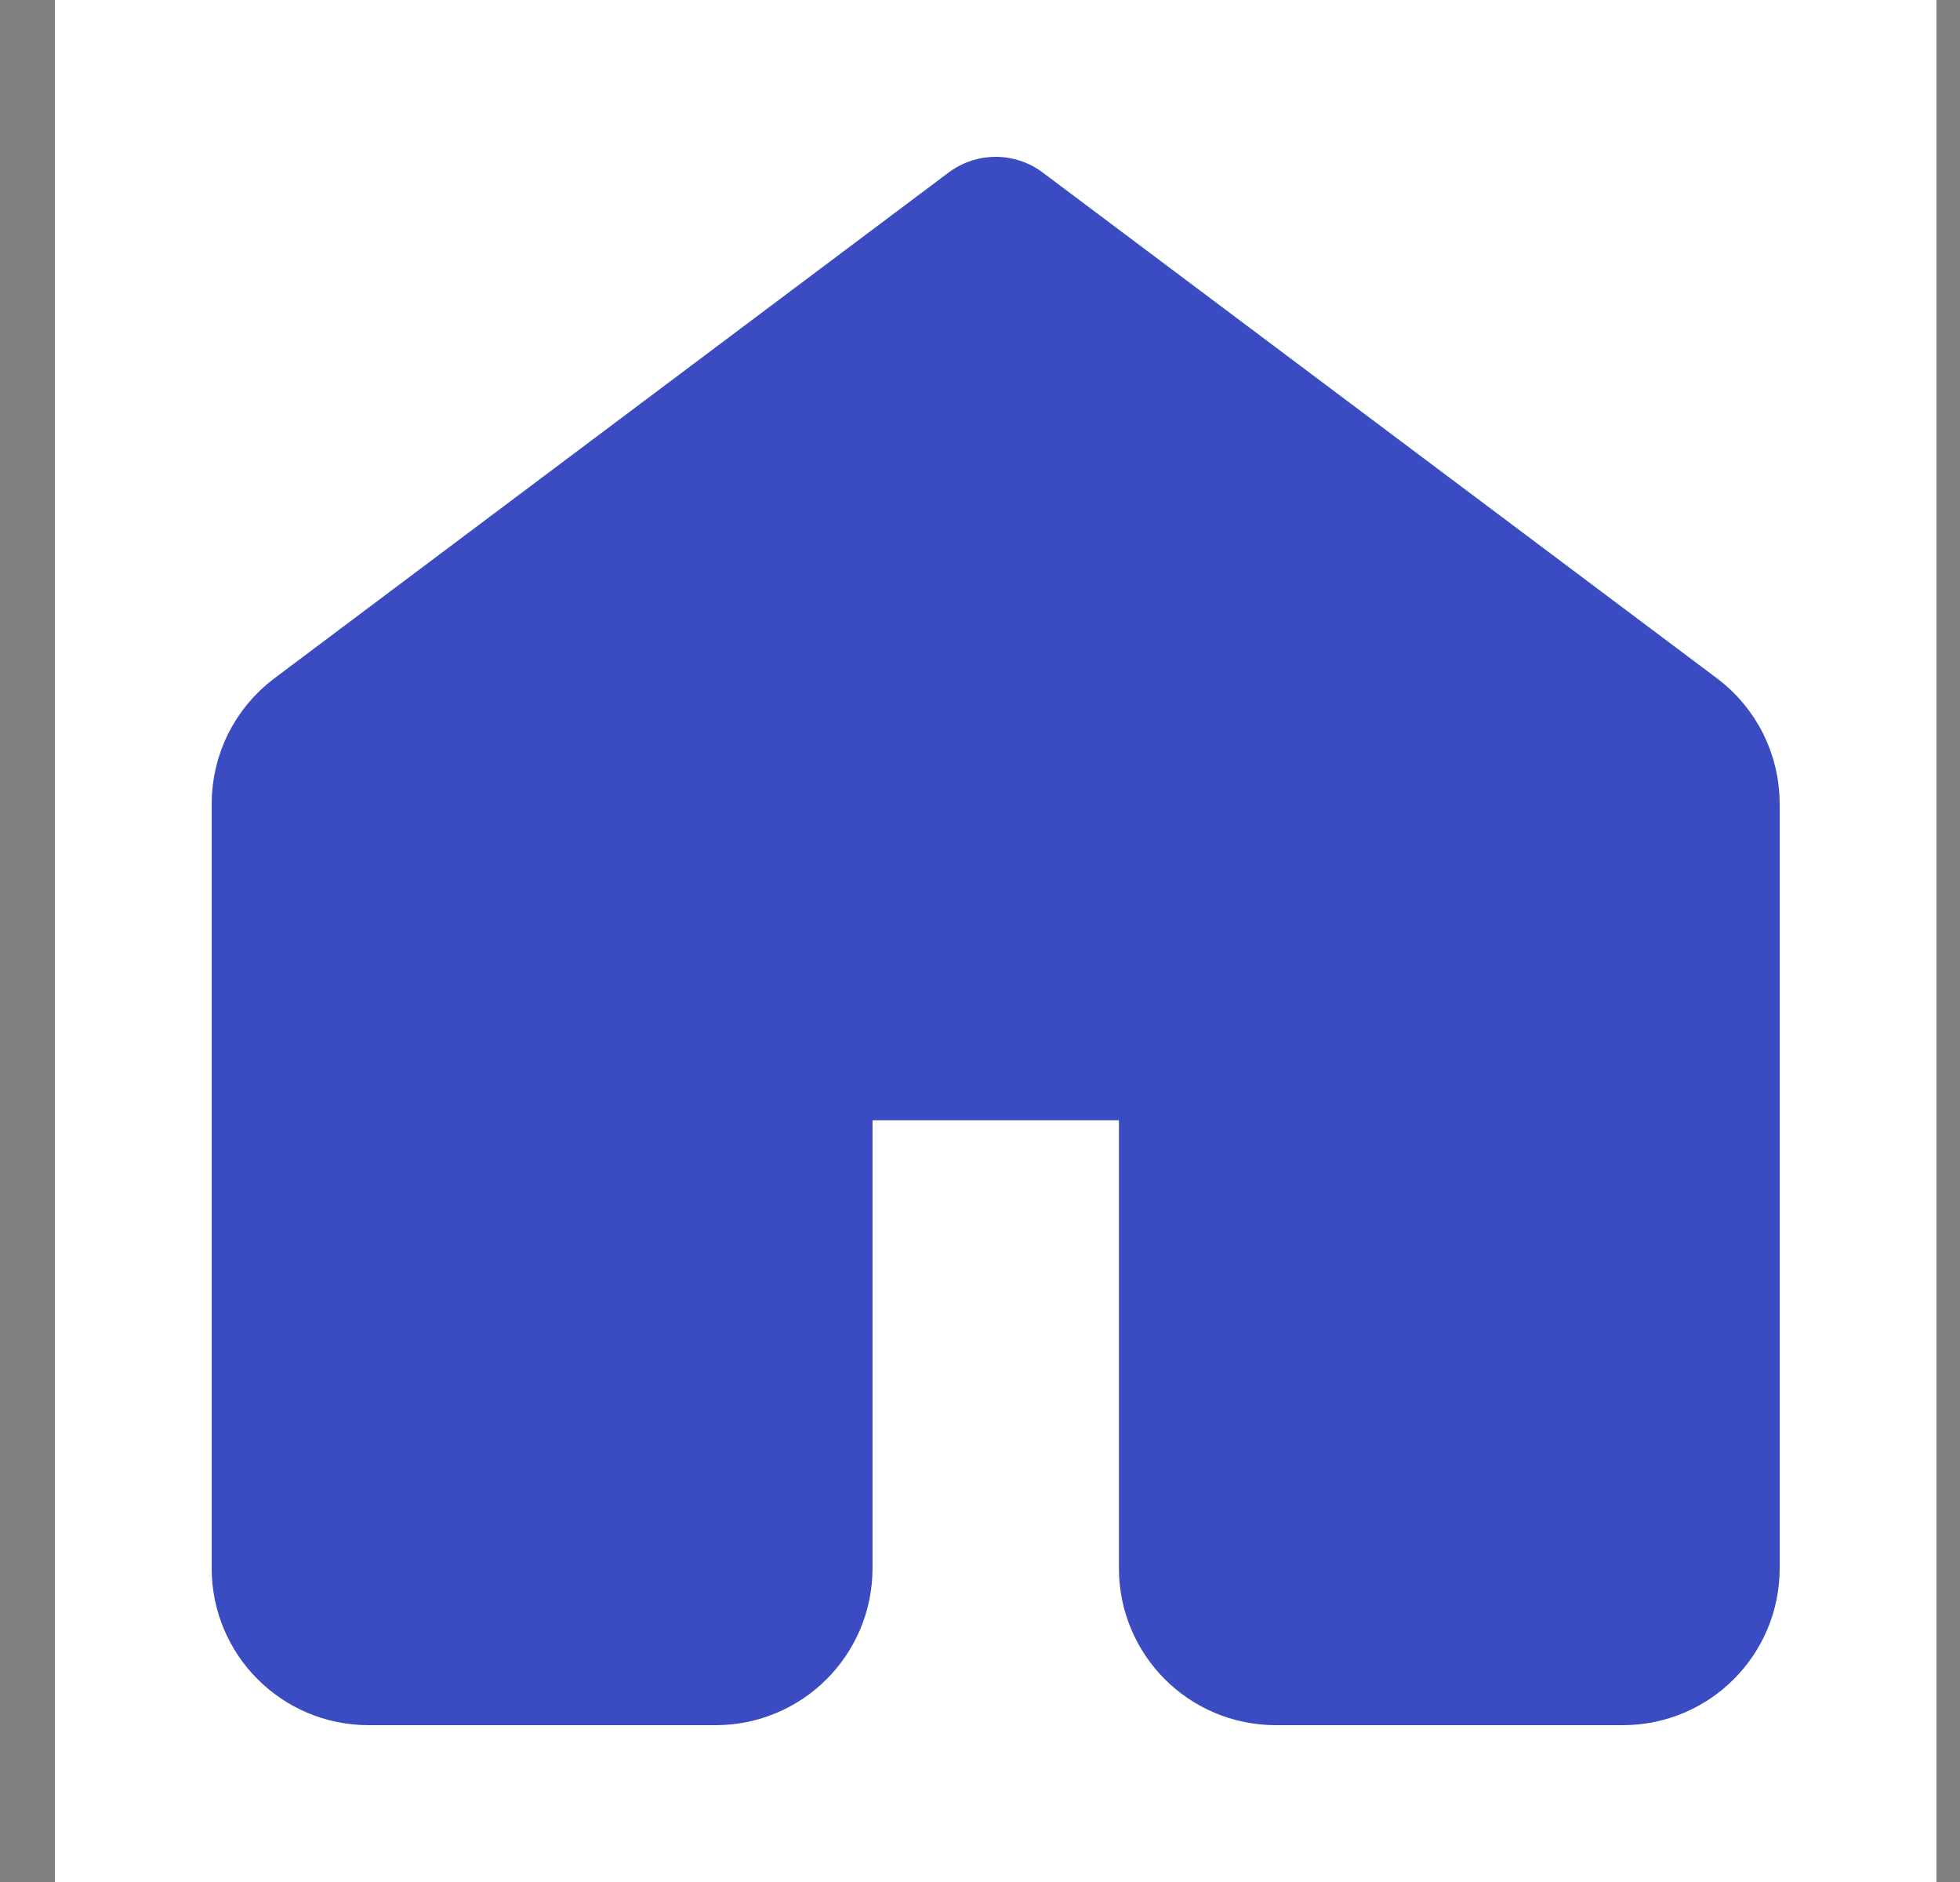 <svg width="25" height="24" viewBox="0 0 25 24" fill="none" xmlns="http://www.w3.org/2000/svg">
<rect x="0" y="0" width="25" height="24" fill="#808080" stroke="none"/>
<g id="home-house">
<rect width="24" height="24" transform="translate(0.7)" fill="white"/>
<path id="Vector" d="M3.7 10.25V20C3.7 20.552 4.148 21 4.7 21H9.129C9.681 21 10.129 20.552 10.129 20V13.286H15.272V20C15.272 20.552 15.719 21 16.272 21H20.7C21.253 21 21.7 20.552 21.7 20V10.25C21.7 9.935 21.552 9.639 21.3 9.45L12.7 3L4.1 9.45C3.848 9.639 3.7 9.935 3.7 10.25Z" fill="#3B4BC1" stroke="#3B4BC1" stroke-width="2" stroke-linecap="round" stroke-linejoin="round"/>
</g>
</svg>
